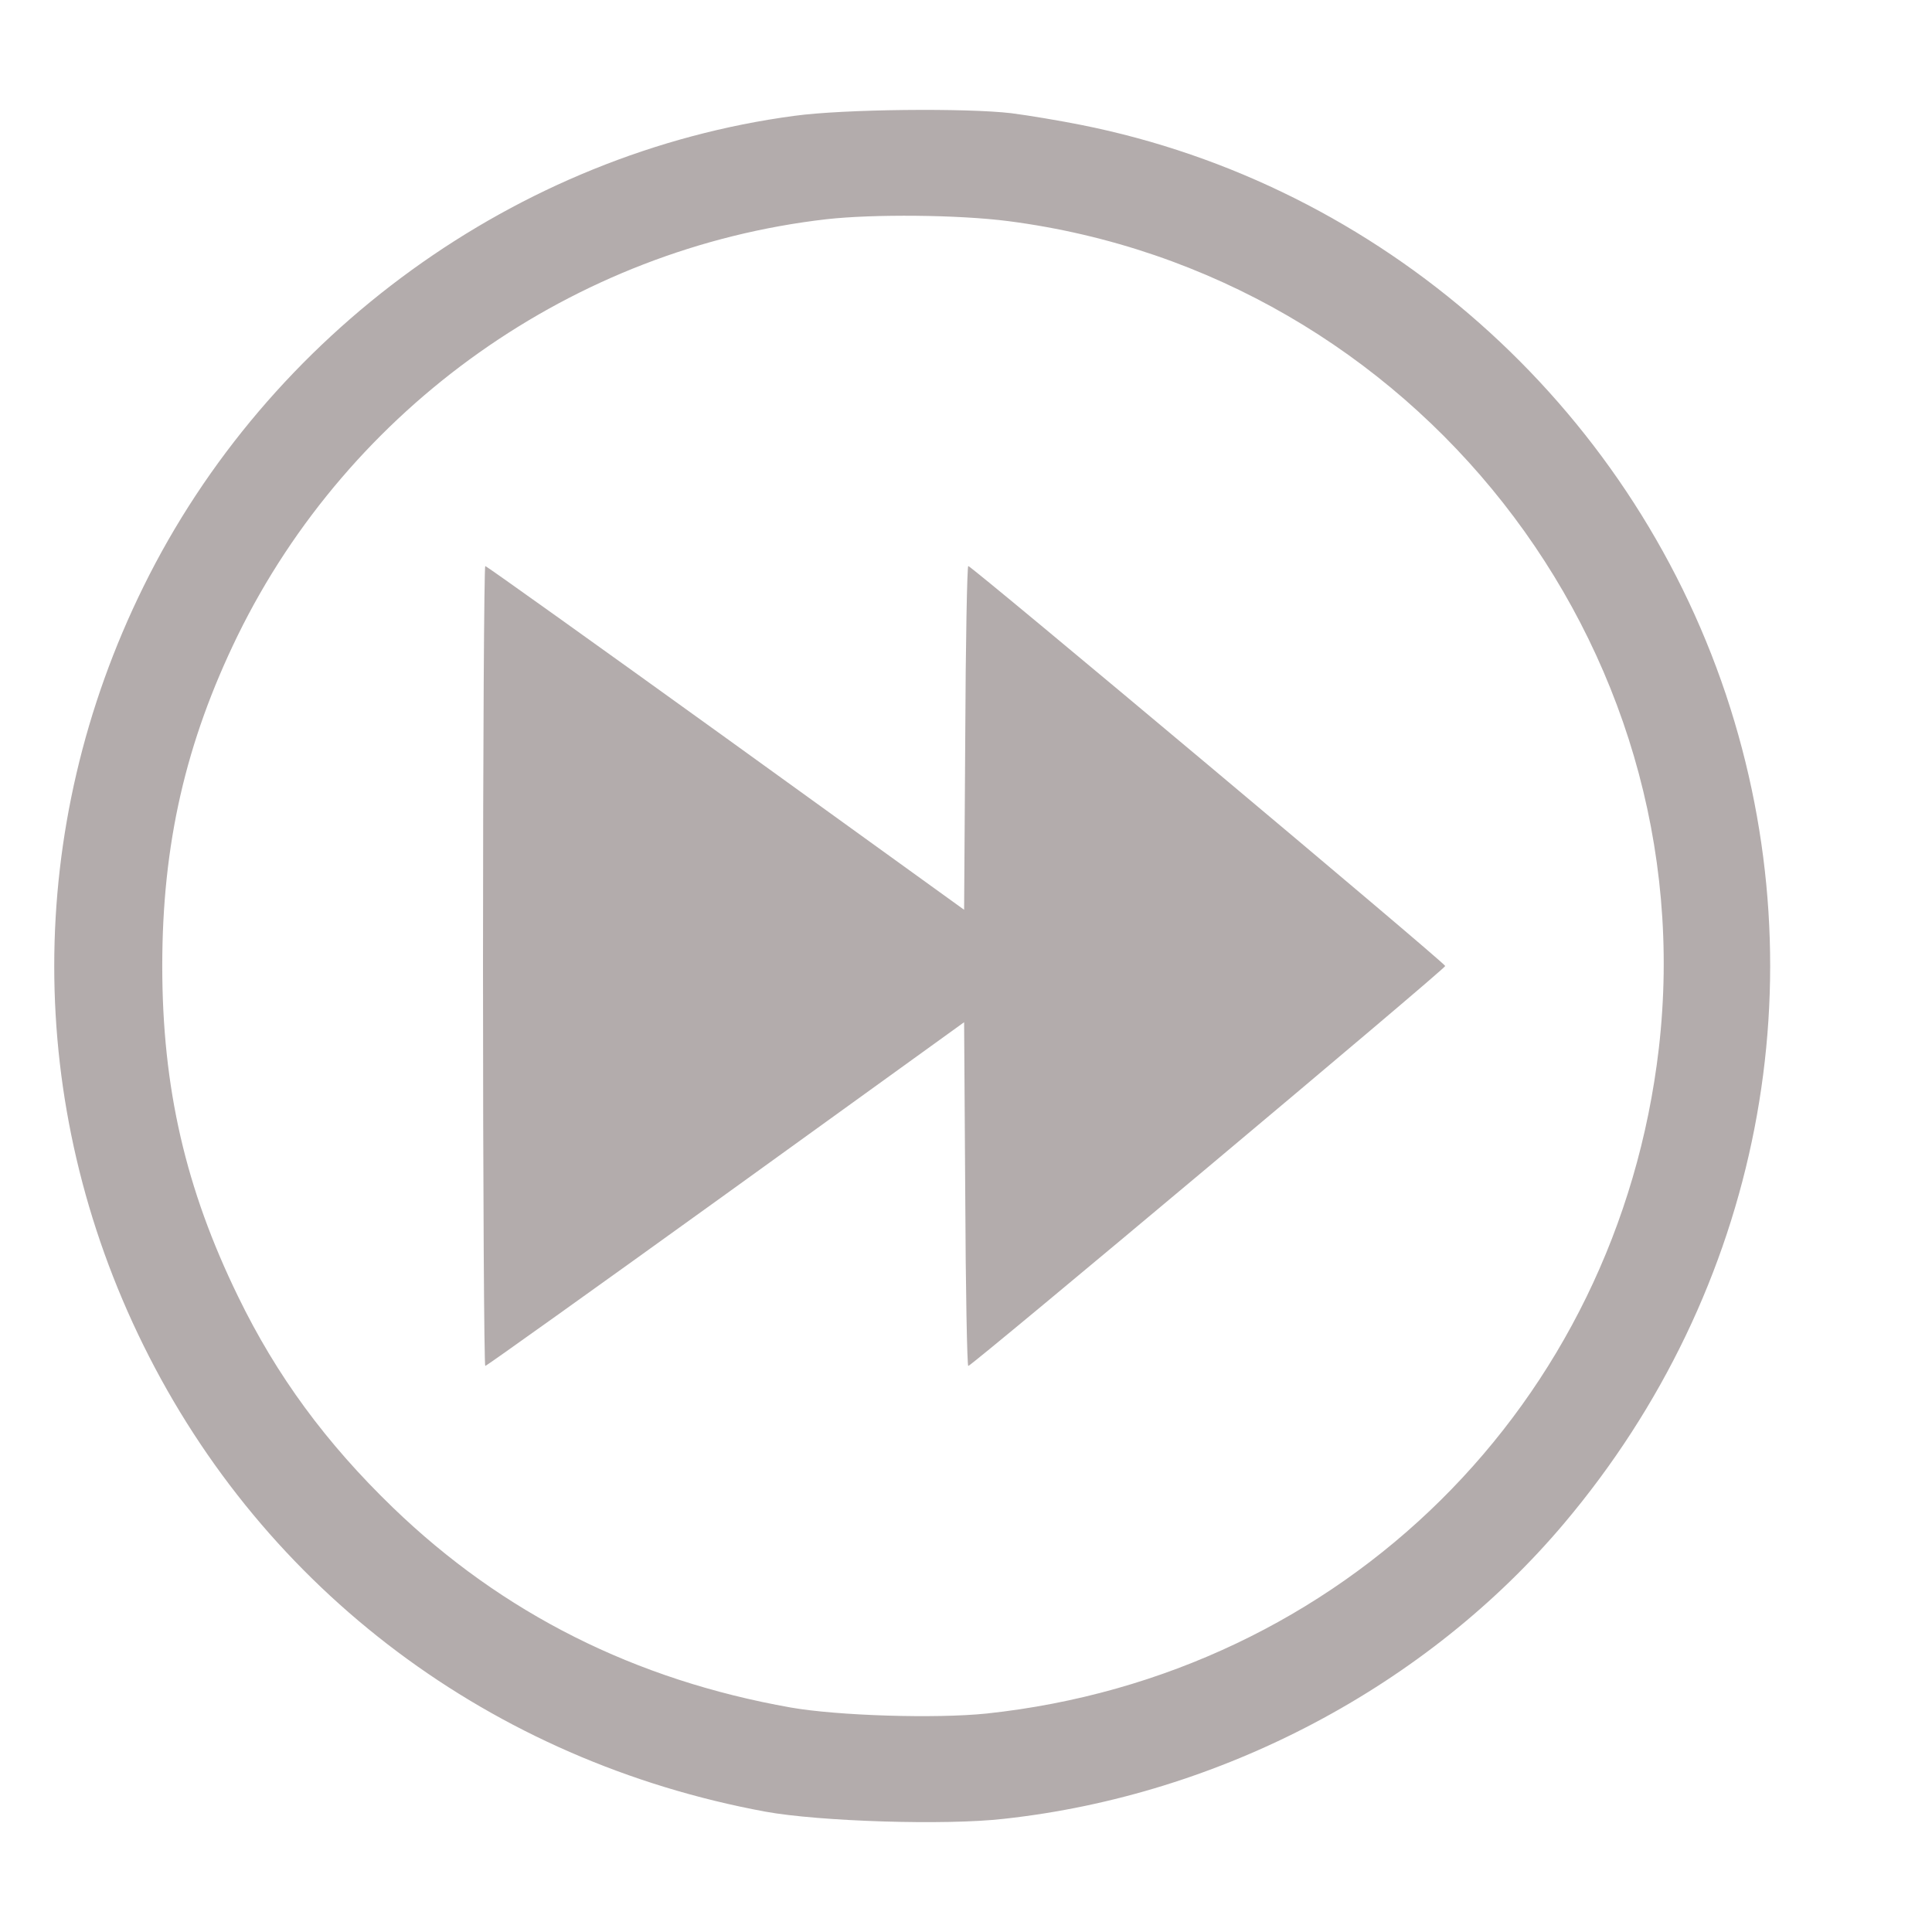 <?xml version="1.0" standalone="no"?>
<!DOCTYPE svg PUBLIC "-//W3C//DTD SVG 20010904//EN"
 "http://www.w3.org/TR/2001/REC-SVG-20010904/DTD/svg10.dtd">
<svg version="1.0" xmlns="http://www.w3.org/2000/svg"
 width="40pt" height="40pt" viewBox="0 0 512 512"
 preserveAspectRatio="xMidYMid meet">

<g transform="translate(0,512) scale(0.1,-0.1)"
fill="#b3acac" stroke="none">
<path d="M2105 4813 c-734 -98 -1394 -575 -1725 -1248 -315 -639 -315 -1372 0
-2010 321 -651 923 -1102 1648 -1236 142 -26 477 -37 633 -19 575 63 1121 352
1485 784 520 617 680 1440 428 2195 -258 771 -915 1352 -1709 1510 -55 11
-138 25 -185 31 -119 14 -444 11 -575 -7z m567 -279 c1075 -139 1848 -1122
1724 -2193 -110 -942 -837 -1661 -1781 -1762 -135 -14 -395 -6 -520 16 -412
73 -763 249 -1054 530 -177 171 -308 349 -410 559 -139 285 -201 553 -201 876
0 323 62 593 200 876 297 606 890 1026 1560 1103 125 14 350 12 482 -5z"/>
<path d="M1280 2560 c0 -583 3 -1060 6 -1060 3 0 290 205 637 455 l632 456 3
-456 c1 -250 5 -455 8 -455 9 0 1264 1052 1264 1060 0 8 -1255 1060 -1264
1060 -3 0 -7 -205 -8 -455 l-3 -456 -632 456 c-347 250 -634 455 -637 455 -3
0 -6 -477 -6 -1060z"/>
</g>
</svg>
